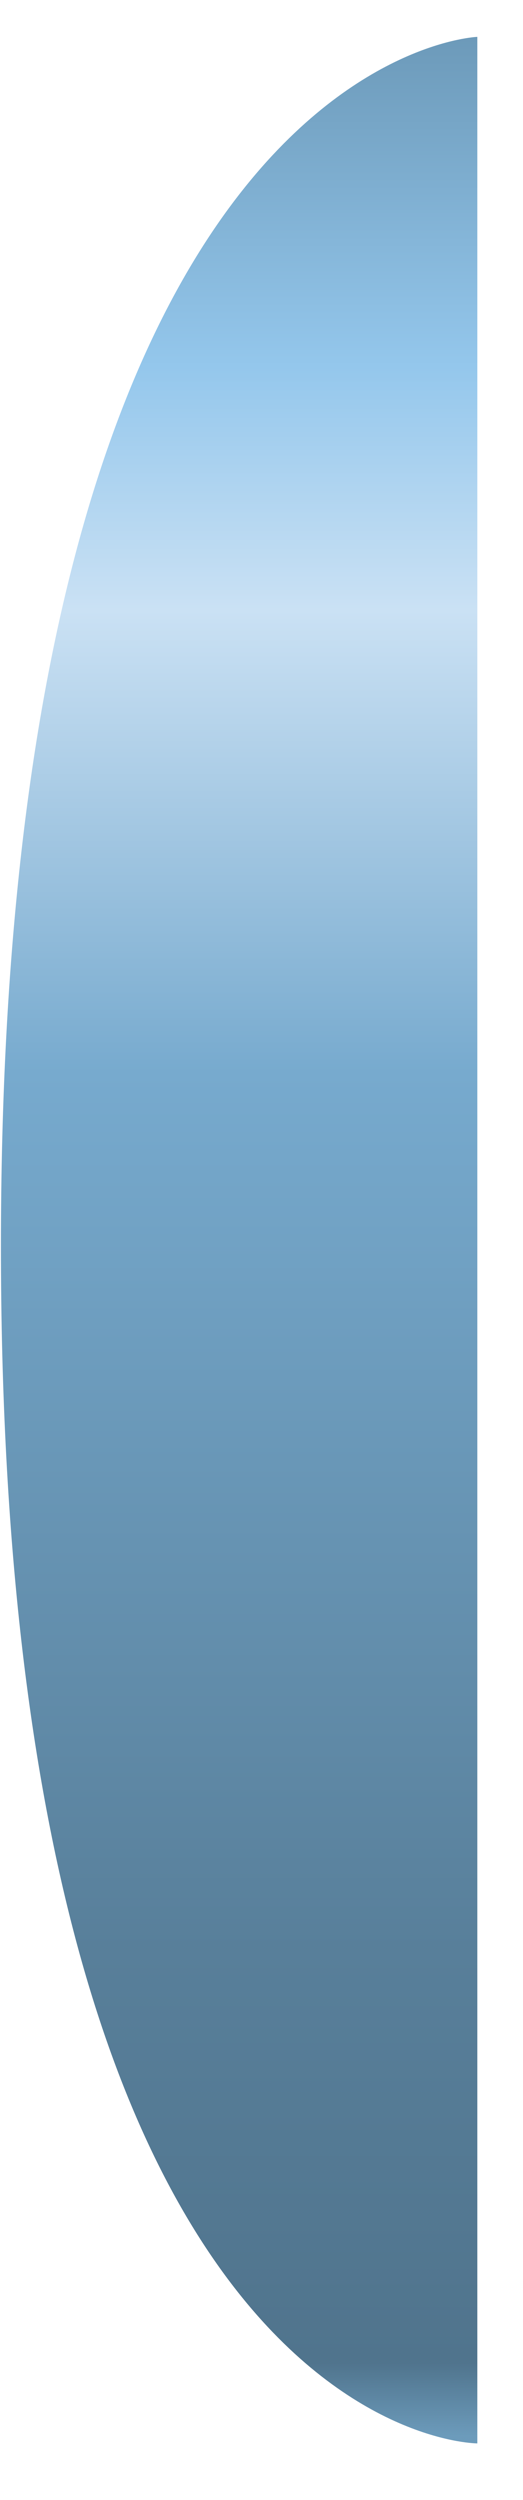 ﻿<?xml version="1.0" encoding="utf-8"?>
<svg version="1.1" xmlns:xlink="http://www.w3.org/1999/xlink" width="9px" height="43px" xmlns="http://www.w3.org/2000/svg">
  <defs>
    <linearGradient gradientUnits="userSpaceOnUse" x1="0.157" y1="0.018" x2="0.157" y2="41.906" id="LinearGradient8703">
      <stop id="Stop8704" stop-color="#6895b4" offset="0" />
      <stop id="Stop8705" stop-color="#94c7ec" offset="0.15" />
      <stop id="Stop8706" stop-color="#cae1f4" offset="0.25" />
      <stop id="Stop8707" stop-color="#77aace" offset="0.44" />
      <stop id="Stop8708" stop-color="#6997b7" offset="0.6" />
      <stop id="Stop8709" stop-color="#587f9a" offset="0.8" />
      <stop id="Stop8710" stop-color="#50748d" offset="0.97" />
      <stop id="Stop8711" stop-color="#6c9bbb" offset="1" />
    </linearGradient>
  </defs>
  <g transform="matrix(1 0 0 1 -380 -576 )">
    <path d="M 0.016 21.429  C 0.016 0.934  8.214 0.634  8.214 0.634  L 8.214 42.025  C 8.214 42.025  0.016 42.025  0.016 21.429  Z " fill-rule="nonzero" fill="url(#LinearGradient8703)" stroke="none" transform="matrix(1 0 0 1 380 576 )" />
  </g>
</svg>